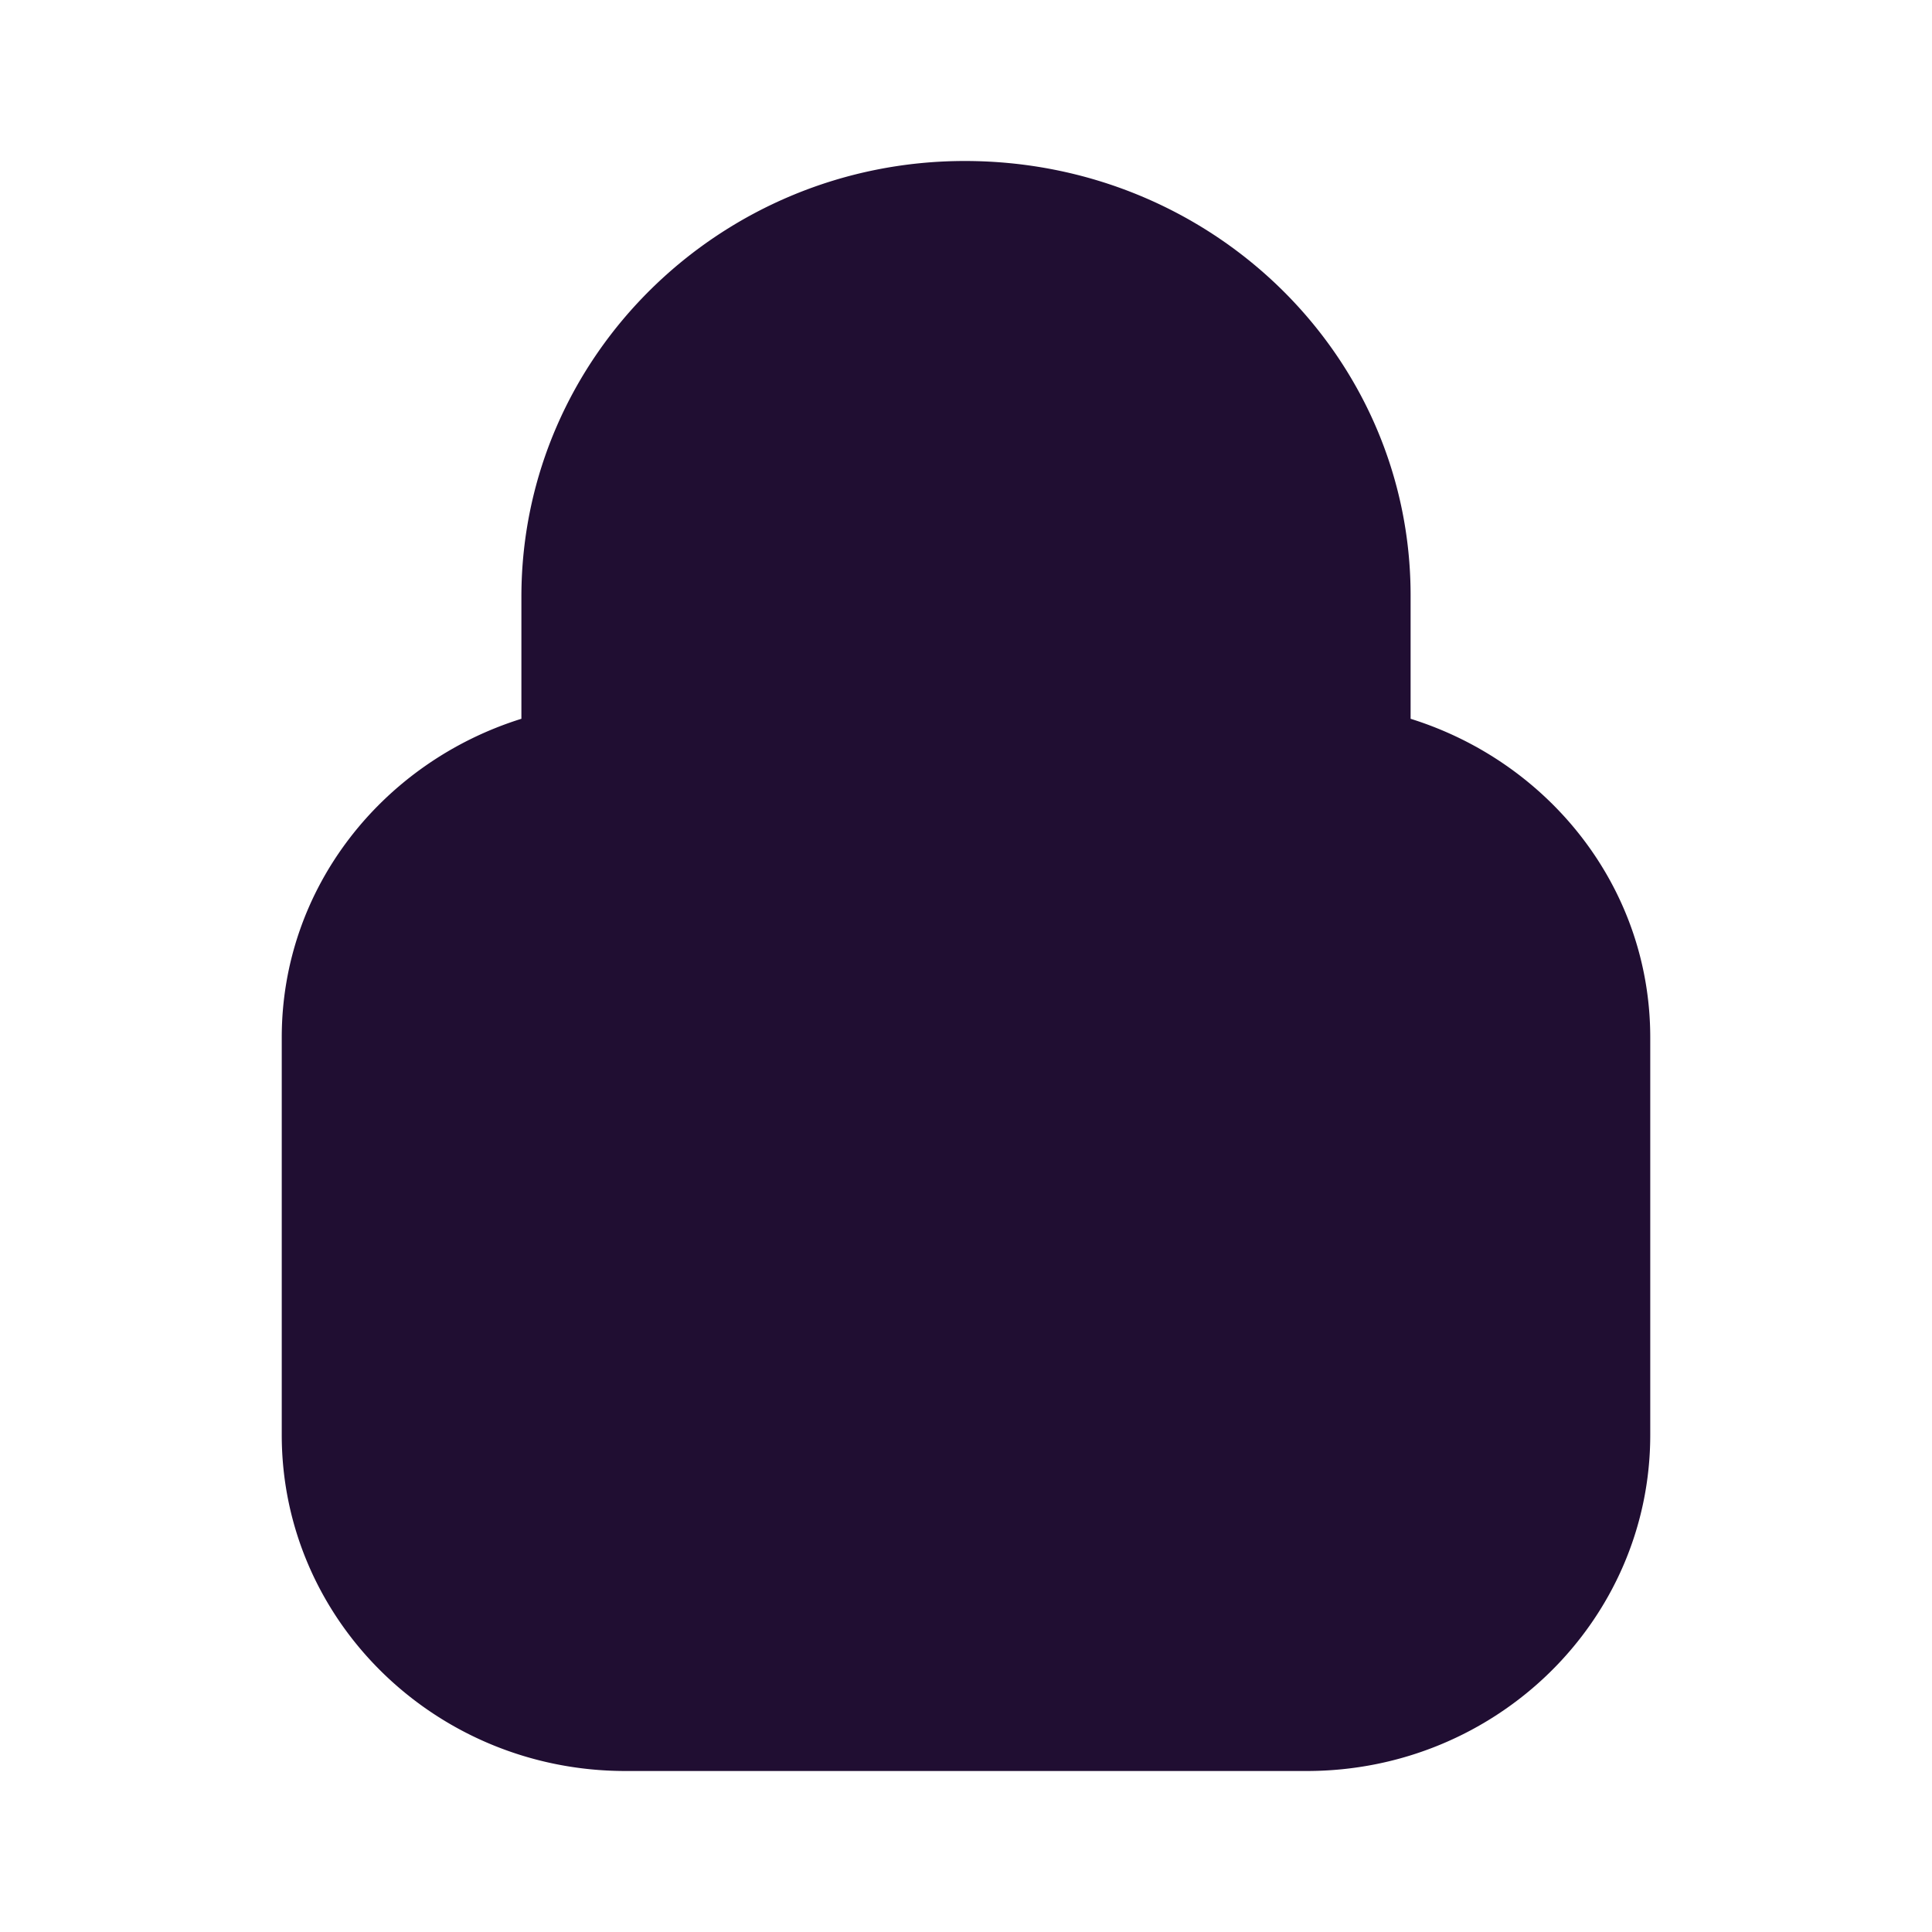 <?xml version="1.0" standalone="no"?><!DOCTYPE svg PUBLIC "-//W3C//DTD SVG 1.1//EN" "http://www.w3.org/Graphics/SVG/1.1/DTD/svg11.dtd"><svg t="1672537597992" class="icon" viewBox="0 0 1024 1024" version="1.1" xmlns="http://www.w3.org/2000/svg" p-id="24970" xmlns:xlink="http://www.w3.org/1999/xlink" width="64" height="64"><path d="M747.648 315.563v65.408c73.472 22.955 127.019 89.472 127.019 168.96v210.603c0 98.389-81.536 178.133-182.101 178.133H331.52C230.827 938.667 149.333 858.88 149.333 760.533v-210.645c0-79.445 53.589-145.963 127.019-168.917V315.563C276.779 188.373 382.165 85.333 511.36 85.333c130.944 0 236.288 103.04 236.288 230.229z m-235.435-156.032c88.021 0 159.573 69.973 159.573 156.032v56.235h-319.573V314.709c0.427-85.632 71.979-155.179 160-155.179z m37.717 542.549a37.547 37.547 0 0 1-38.144 37.291 37.419 37.419 0 0 1-37.717-37.291v-94.123c0-20.352 16.896-36.907 37.717-36.907 21.248 0 38.144 16.555 38.144 36.907v94.123z" fill="#200E32" p-id="24971"></path></svg>